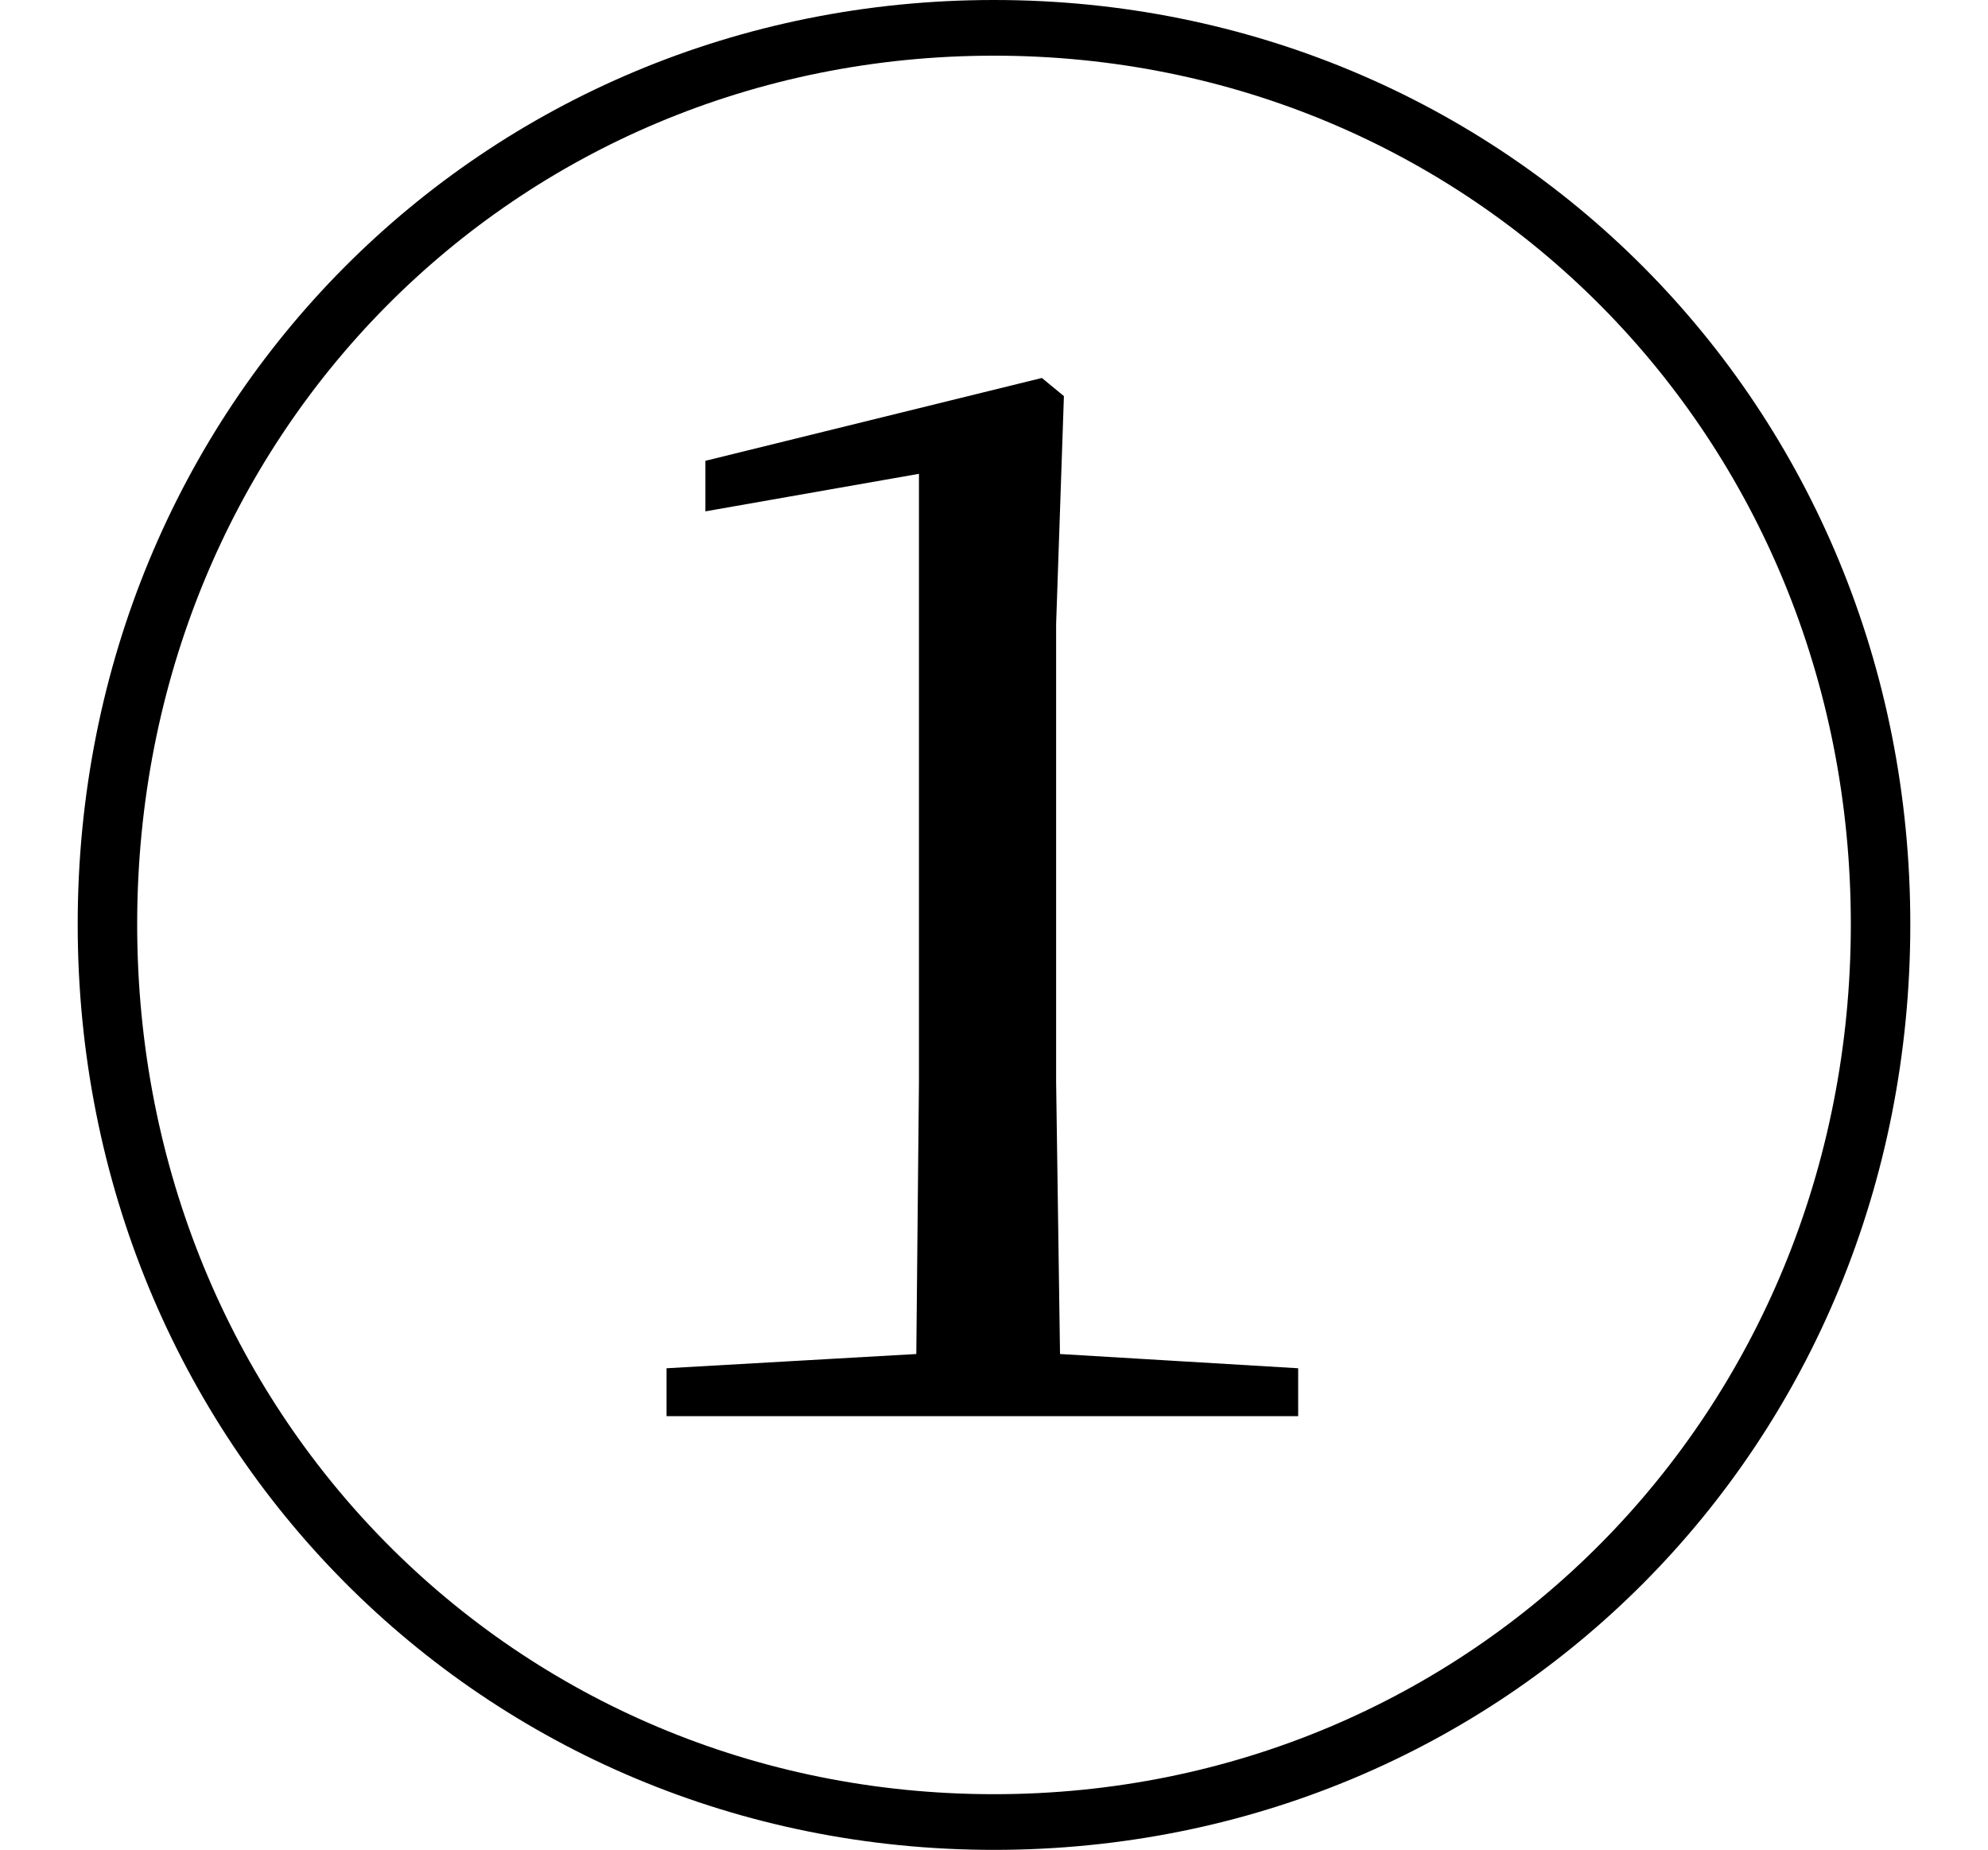 <svg height="22.328" viewBox="0 0 24 22.328" width="24" xmlns="http://www.w3.org/2000/svg">
<path d="M12,-2.047 C18.172,-2.047 23.062,2.828 23.062,9.125 C23.062,15.391 18.172,20.281 12,20.281 C5.828,20.281 0.938,15.391 0.938,9.125 C0.938,2.859 5.828,-2.047 12,-2.047 Z M12,-1.375 C6.219,-1.375 1.656,3.219 1.656,9.125 C1.656,15.031 6.219,19.609 12,19.609 C17.766,19.609 22.344,15.031 22.344,9.125 C22.344,3.219 17.766,-1.375 12,-1.375 Z M11.047,3.188 L15.672,3.188 L15.672,3.766 L12.797,3.938 L12.75,7.219 L12.75,12.75 L12.844,15.5 L12.578,15.719 L8.516,14.719 L8.516,14.109 L11.094,14.562 L11.094,7.219 L11.062,3.938 L8.047,3.766 L8.047,3.188 Z" transform="translate(0, 20.281) scale(1, -1)"/>
</svg>